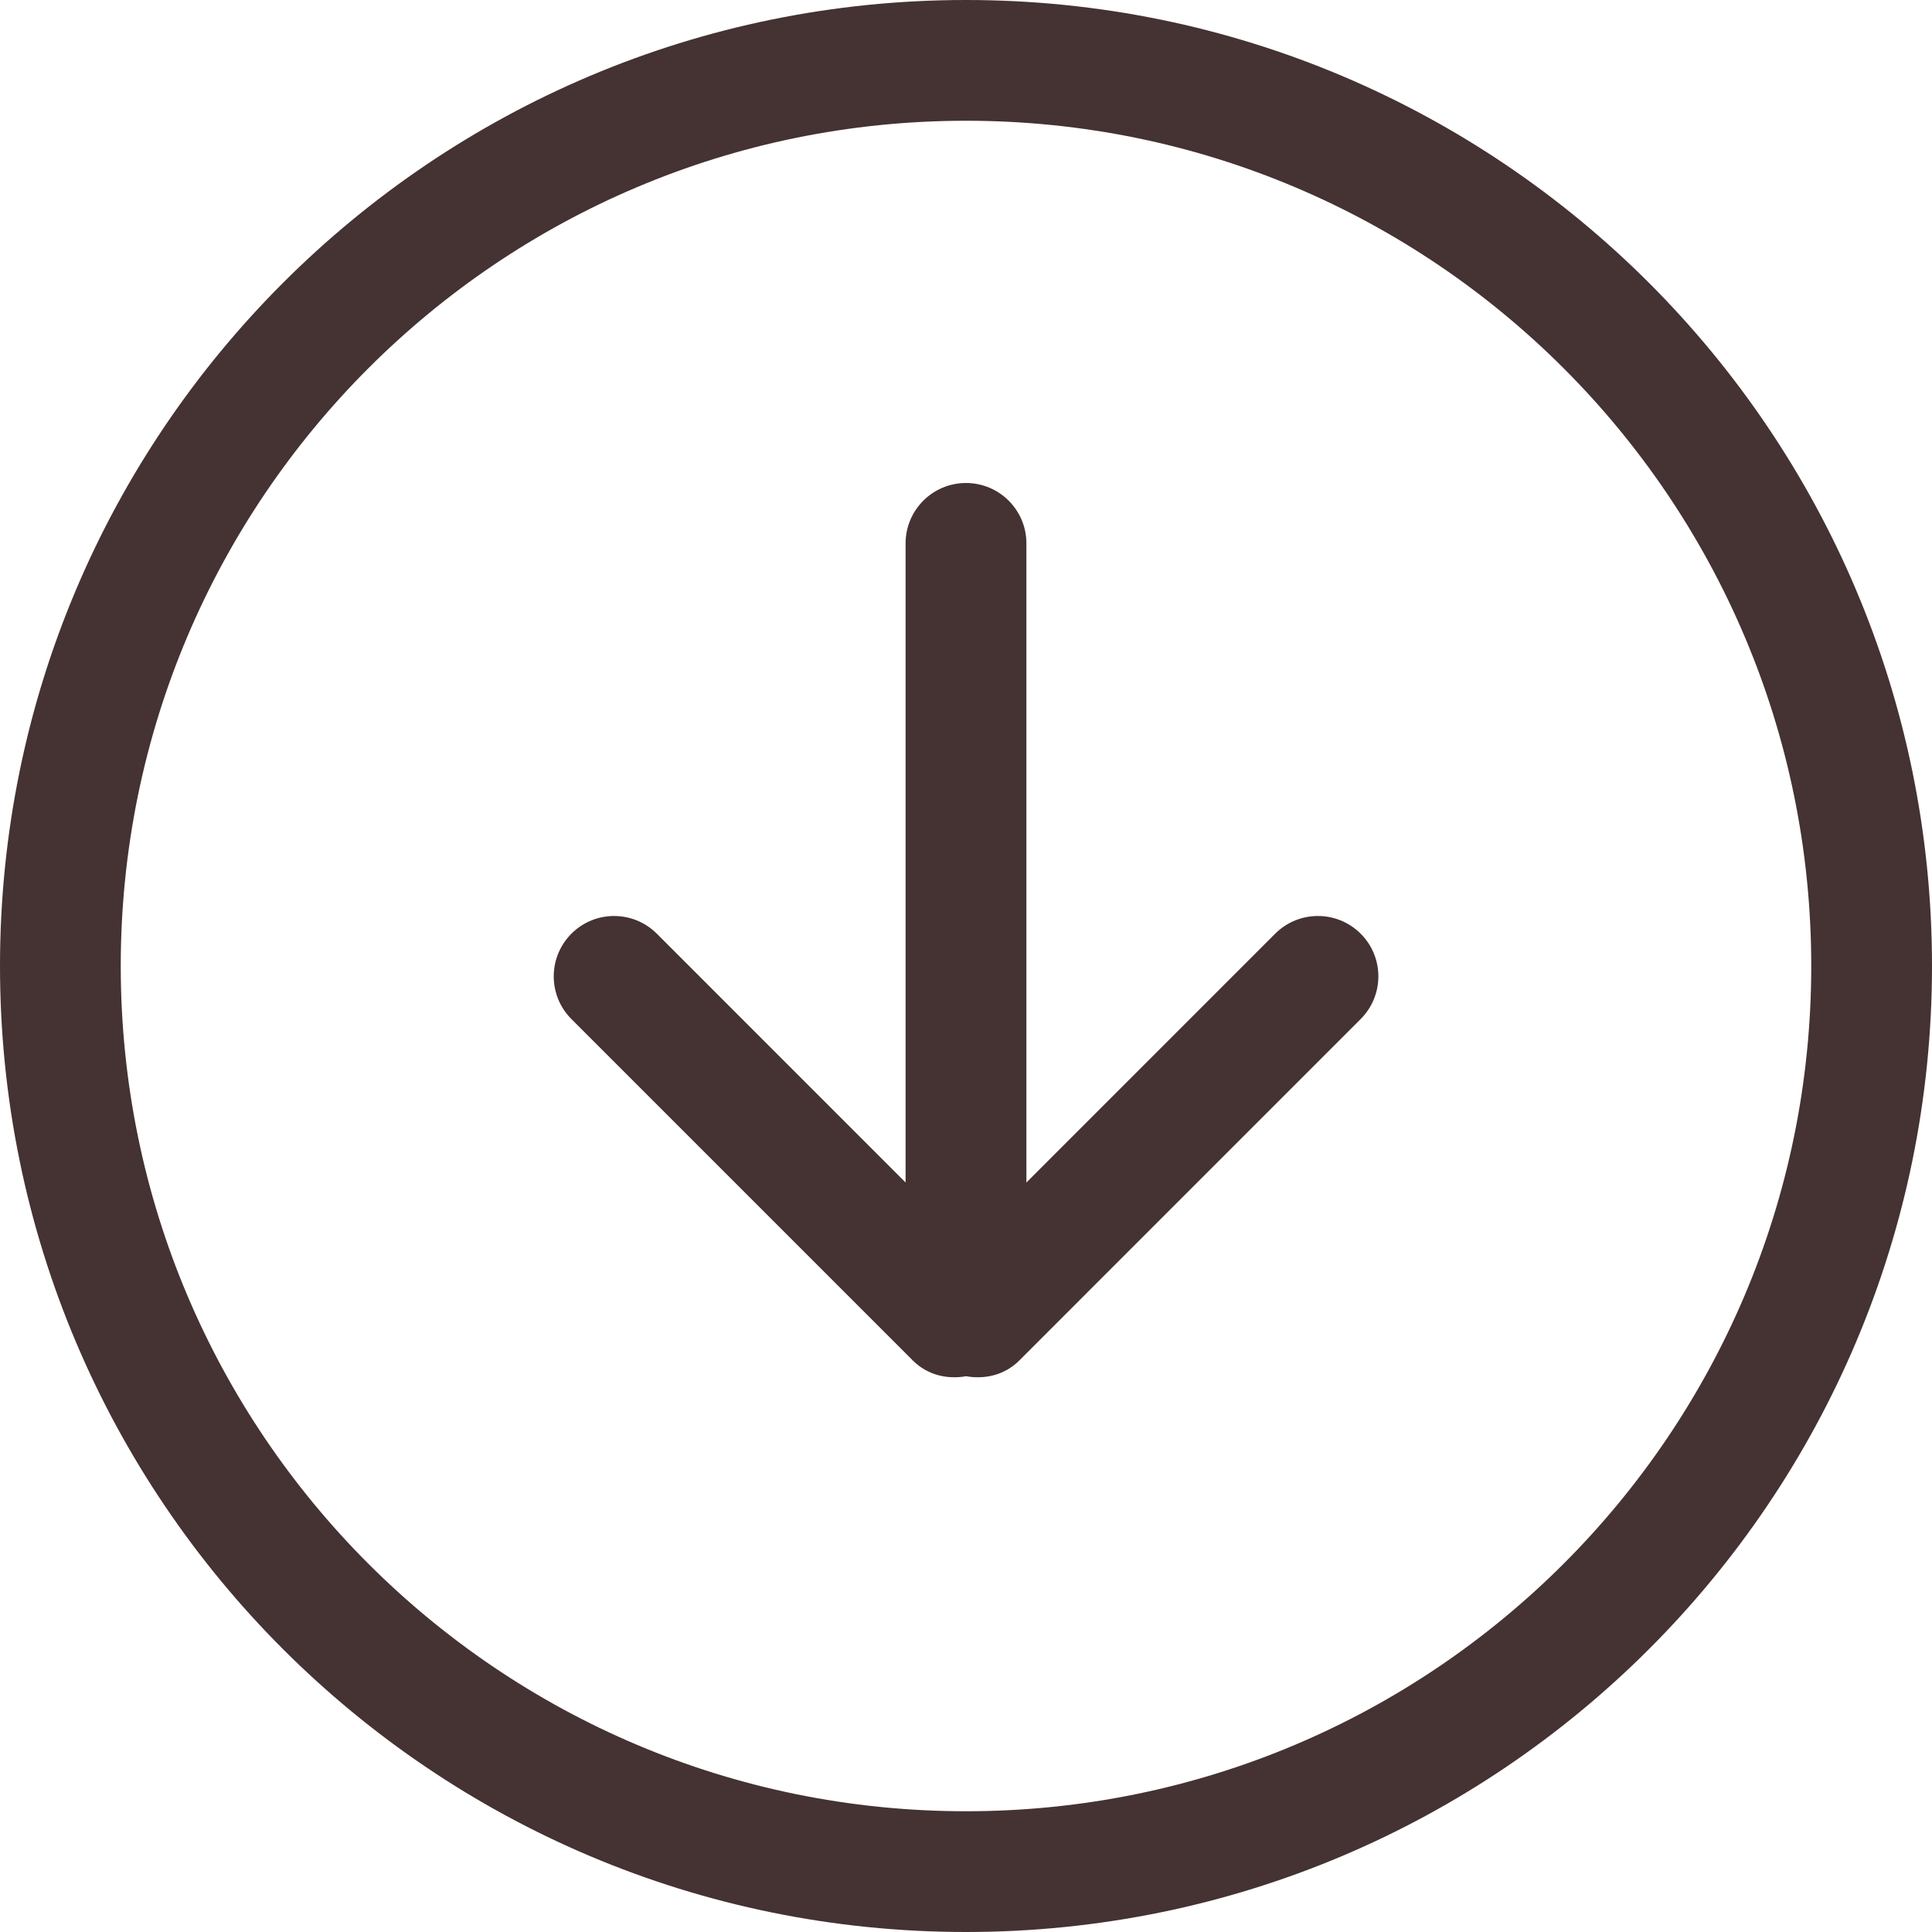 <svg width="30" height="30" viewBox="0 0 30 30" fill="none" xmlns="http://www.w3.org/2000/svg">
<path d="M19.801 14.498L15.938 18.362V8.438C15.938 7.92 15.518 7.5 15 7.5C14.482 7.5 14.062 7.92 14.062 8.438V18.362L10.199 14.498C9.832 14.132 9.239 14.132 8.873 14.498C8.507 14.865 8.507 15.458 8.873 15.824L14.177 21.128C14.402 21.352 14.709 21.422 15.001 21.37C15.292 21.422 15.6 21.352 15.825 21.128L21.128 15.824C21.495 15.457 21.495 14.864 21.128 14.498C20.761 14.132 20.168 14.132 19.801 14.498ZM15 0C6.716 0 0 6.715 0 15C0 23.285 6.716 30 15 30C23.284 30 30 23.284 30 15C30 6.716 23.285 0 15 0ZM15 28.125C7.751 28.125 1.875 22.249 1.875 15C1.875 7.751 7.751 1.875 15 1.875C22.249 1.875 28.125 7.751 28.125 15C28.125 22.249 22.249 28.125 15 28.125Z" fill="#453232"/>
</svg>
